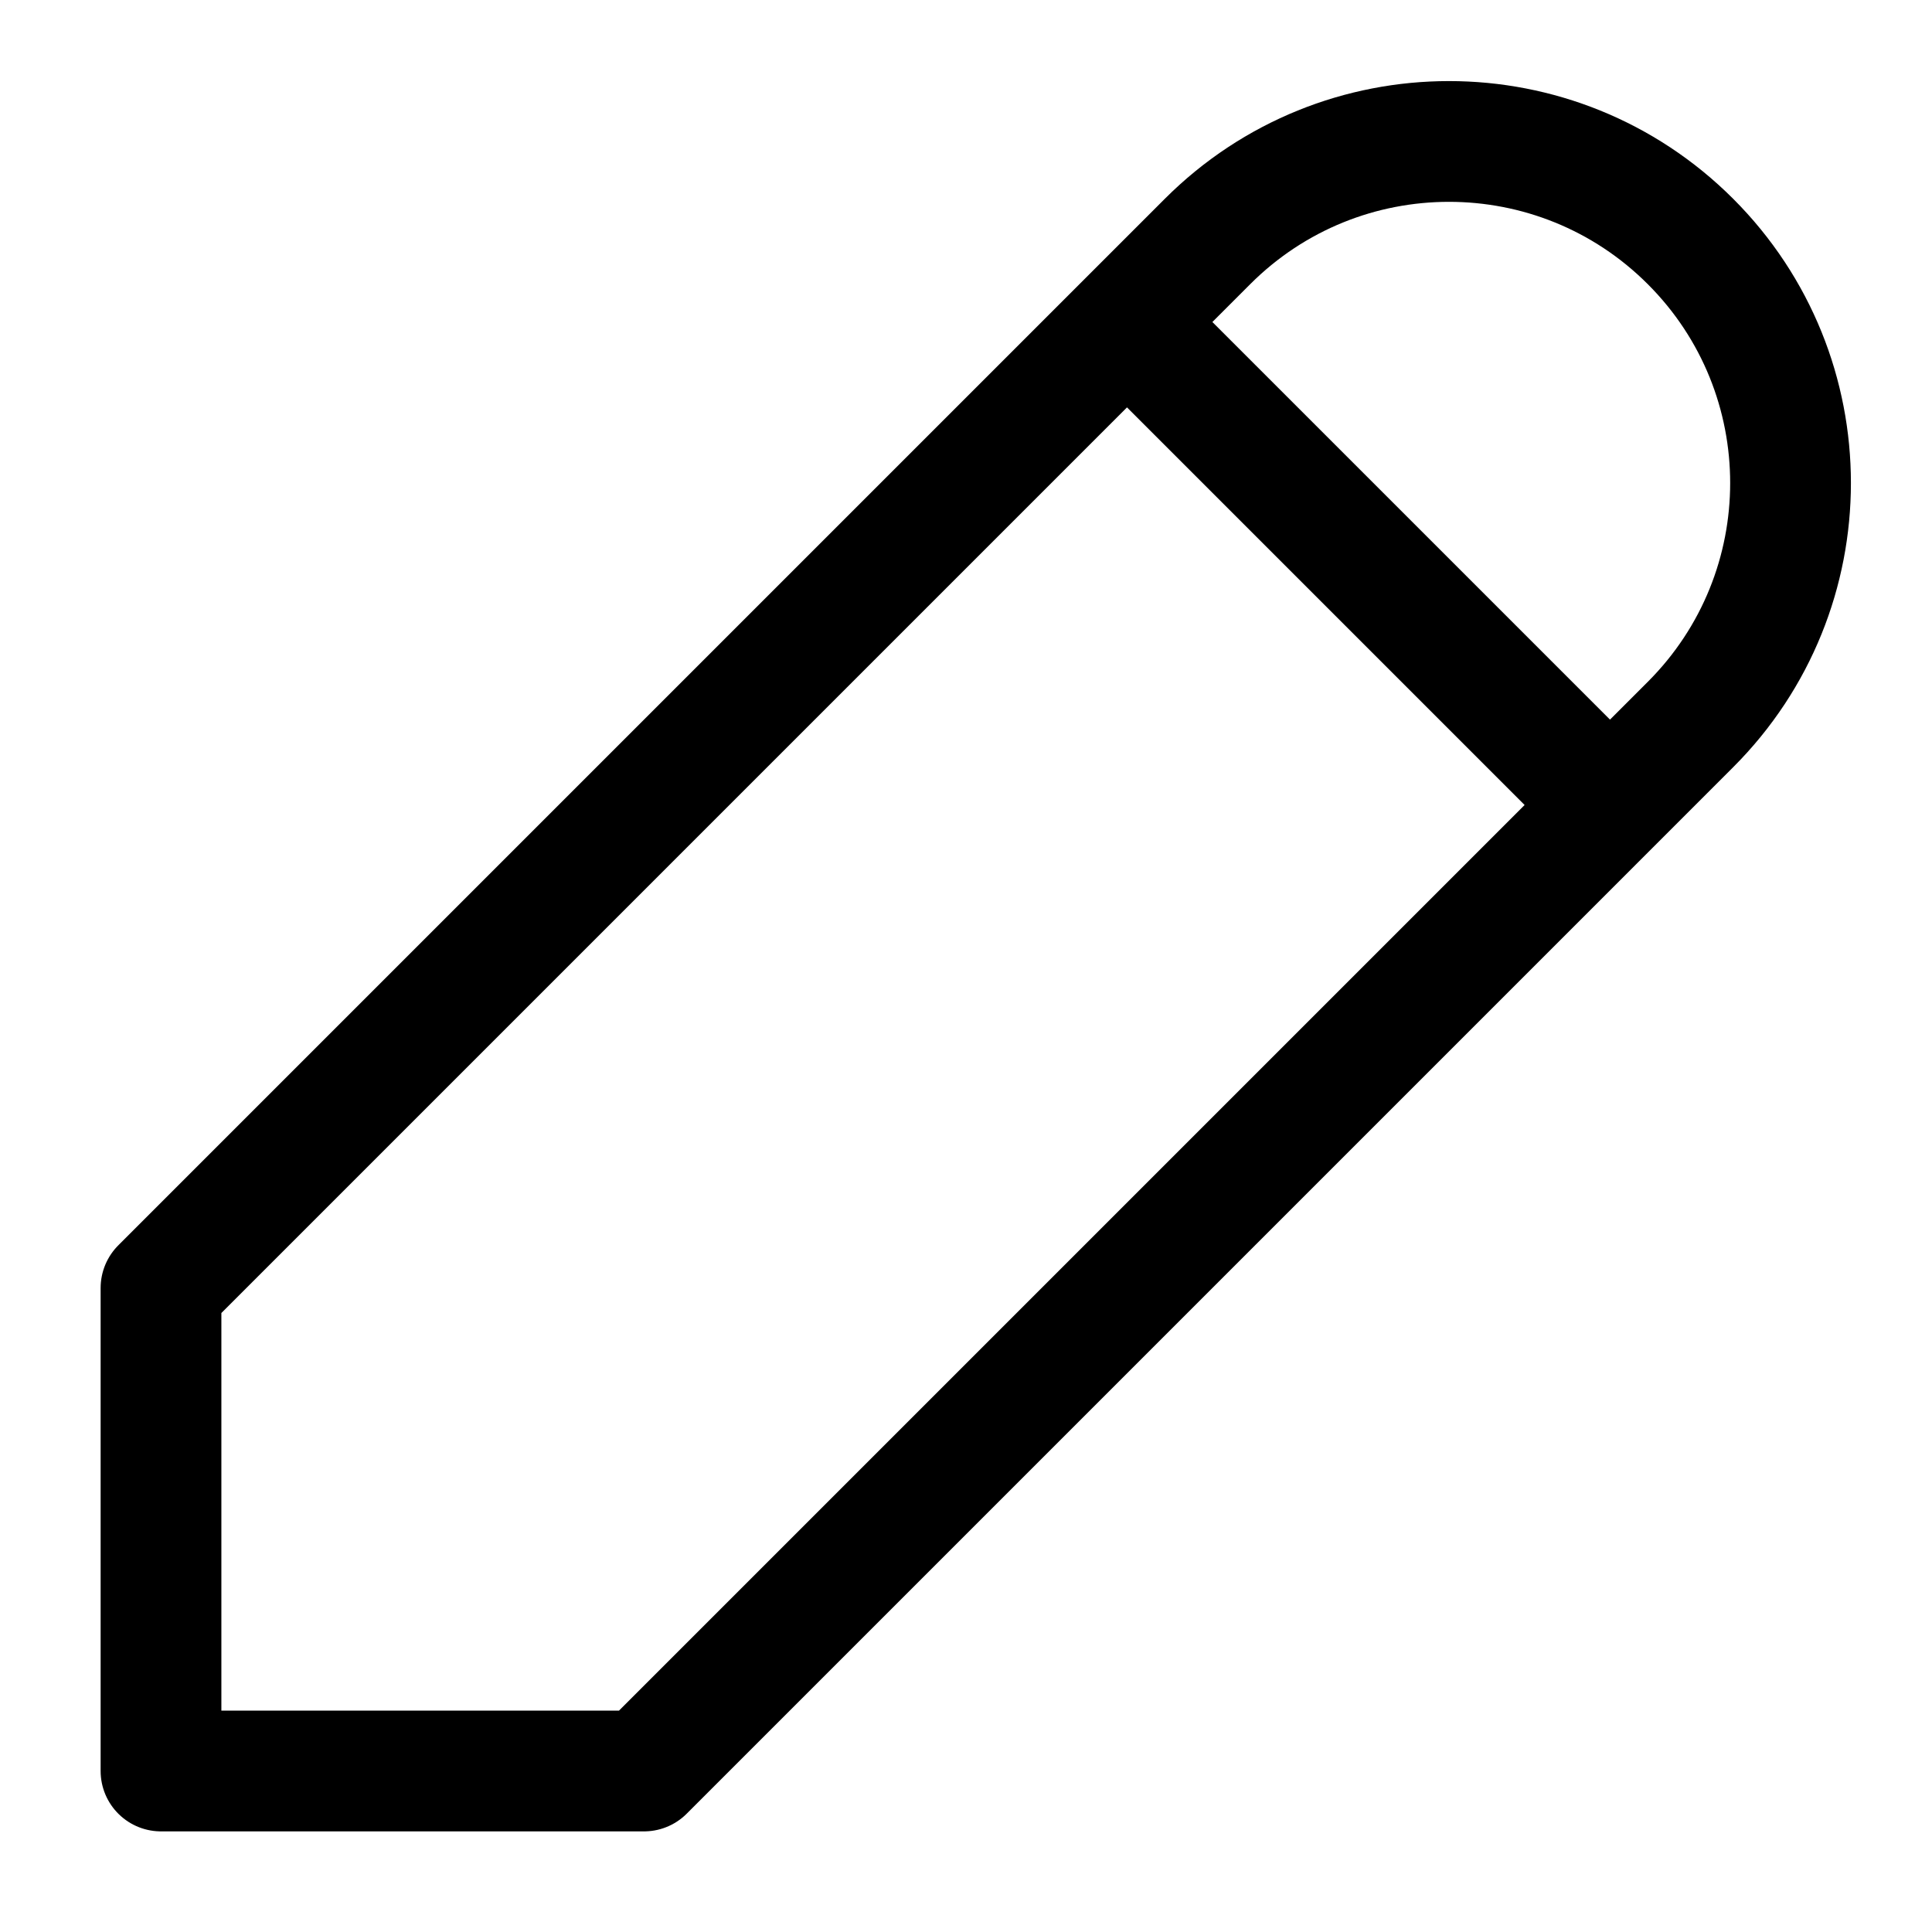 <svg viewBox="0 0 24 24" fill="none" xmlns="http://www.w3.org/2000/svg">
<path d="M20 10L14 4M2 16V22H8L21 9C22.657 7.343 22.657 4.657 21 3C19.343 1.343 16.657 1.343 15 3L2 16Z" stroke="currentColor" stroke-width="1.5" stroke-linecap="round" stroke-linejoin="round"/>
</svg>
